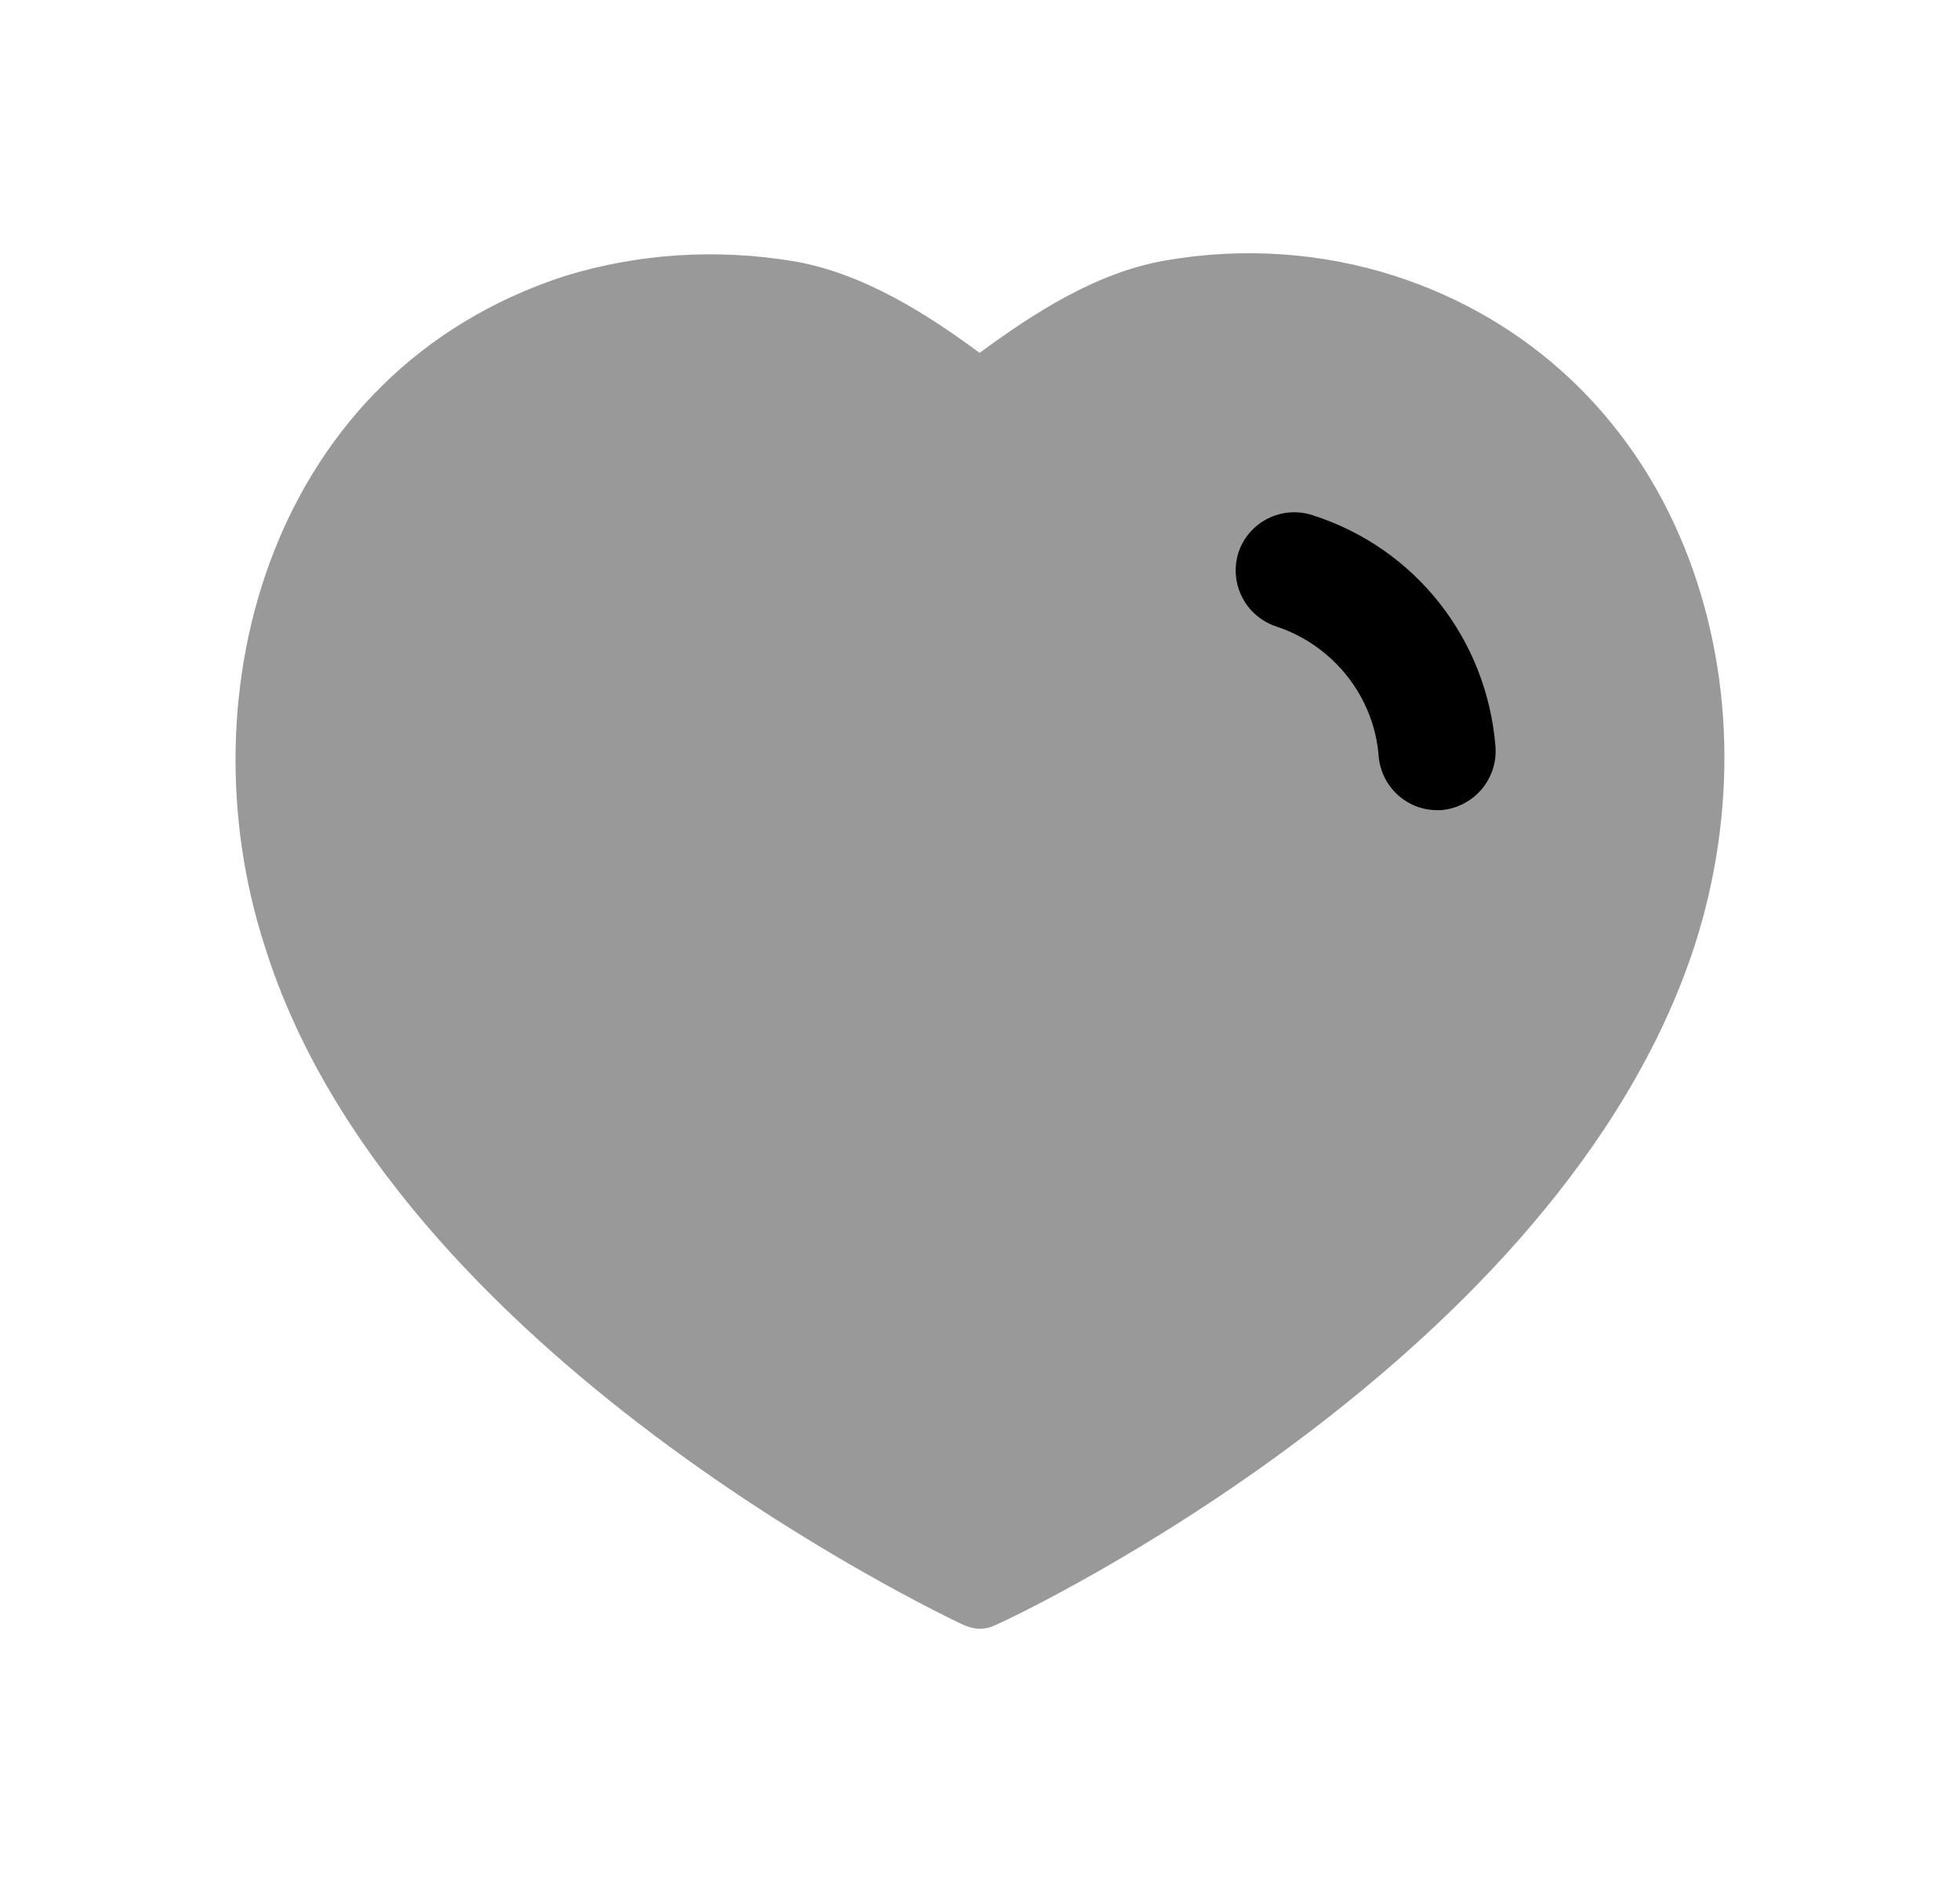 <svg width="25" height="24" viewBox="0 0 25 24" fill="none" xmlns="http://www.w3.org/2000/svg">
<path opacity="0.4" fill-rule="evenodd" clip-rule="evenodd" d="M21.485 6.98C20.805 5.3 19.495 4.07 17.795 3.52C16.865 3.22 15.855 3.15 14.875 3.32C13.985 3.47 13.175 4 12.495 4.5C11.845 4.02 11.015 3.48 10.115 3.33C9.145 3.17 8.145 3.23 7.205 3.52C3.475 4.73 2.325 8.81 3.375 12.06C4.995 17.27 11.995 20.58 12.285 20.72C12.355 20.75 12.425 20.77 12.495 20.77C12.575 20.77 12.645 20.75 12.705 20.72C13.005 20.59 19.895 17.33 21.615 12.06C22.165 10.35 22.115 8.54 21.485 6.98Z" fill="black"/>
<path fill-rule="evenodd" clip-rule="evenodd" d="M18.385 10.331H18.325C17.945 10.331 17.615 10.031 17.585 9.641C17.525 8.881 17.005 8.231 16.285 7.991C15.885 7.861 15.675 7.441 15.795 7.051C15.925 6.651 16.355 6.441 16.745 6.571C18.055 6.991 18.965 8.151 19.075 9.521C19.105 9.931 18.805 10.291 18.385 10.331Z" fill="black"/>
</svg>